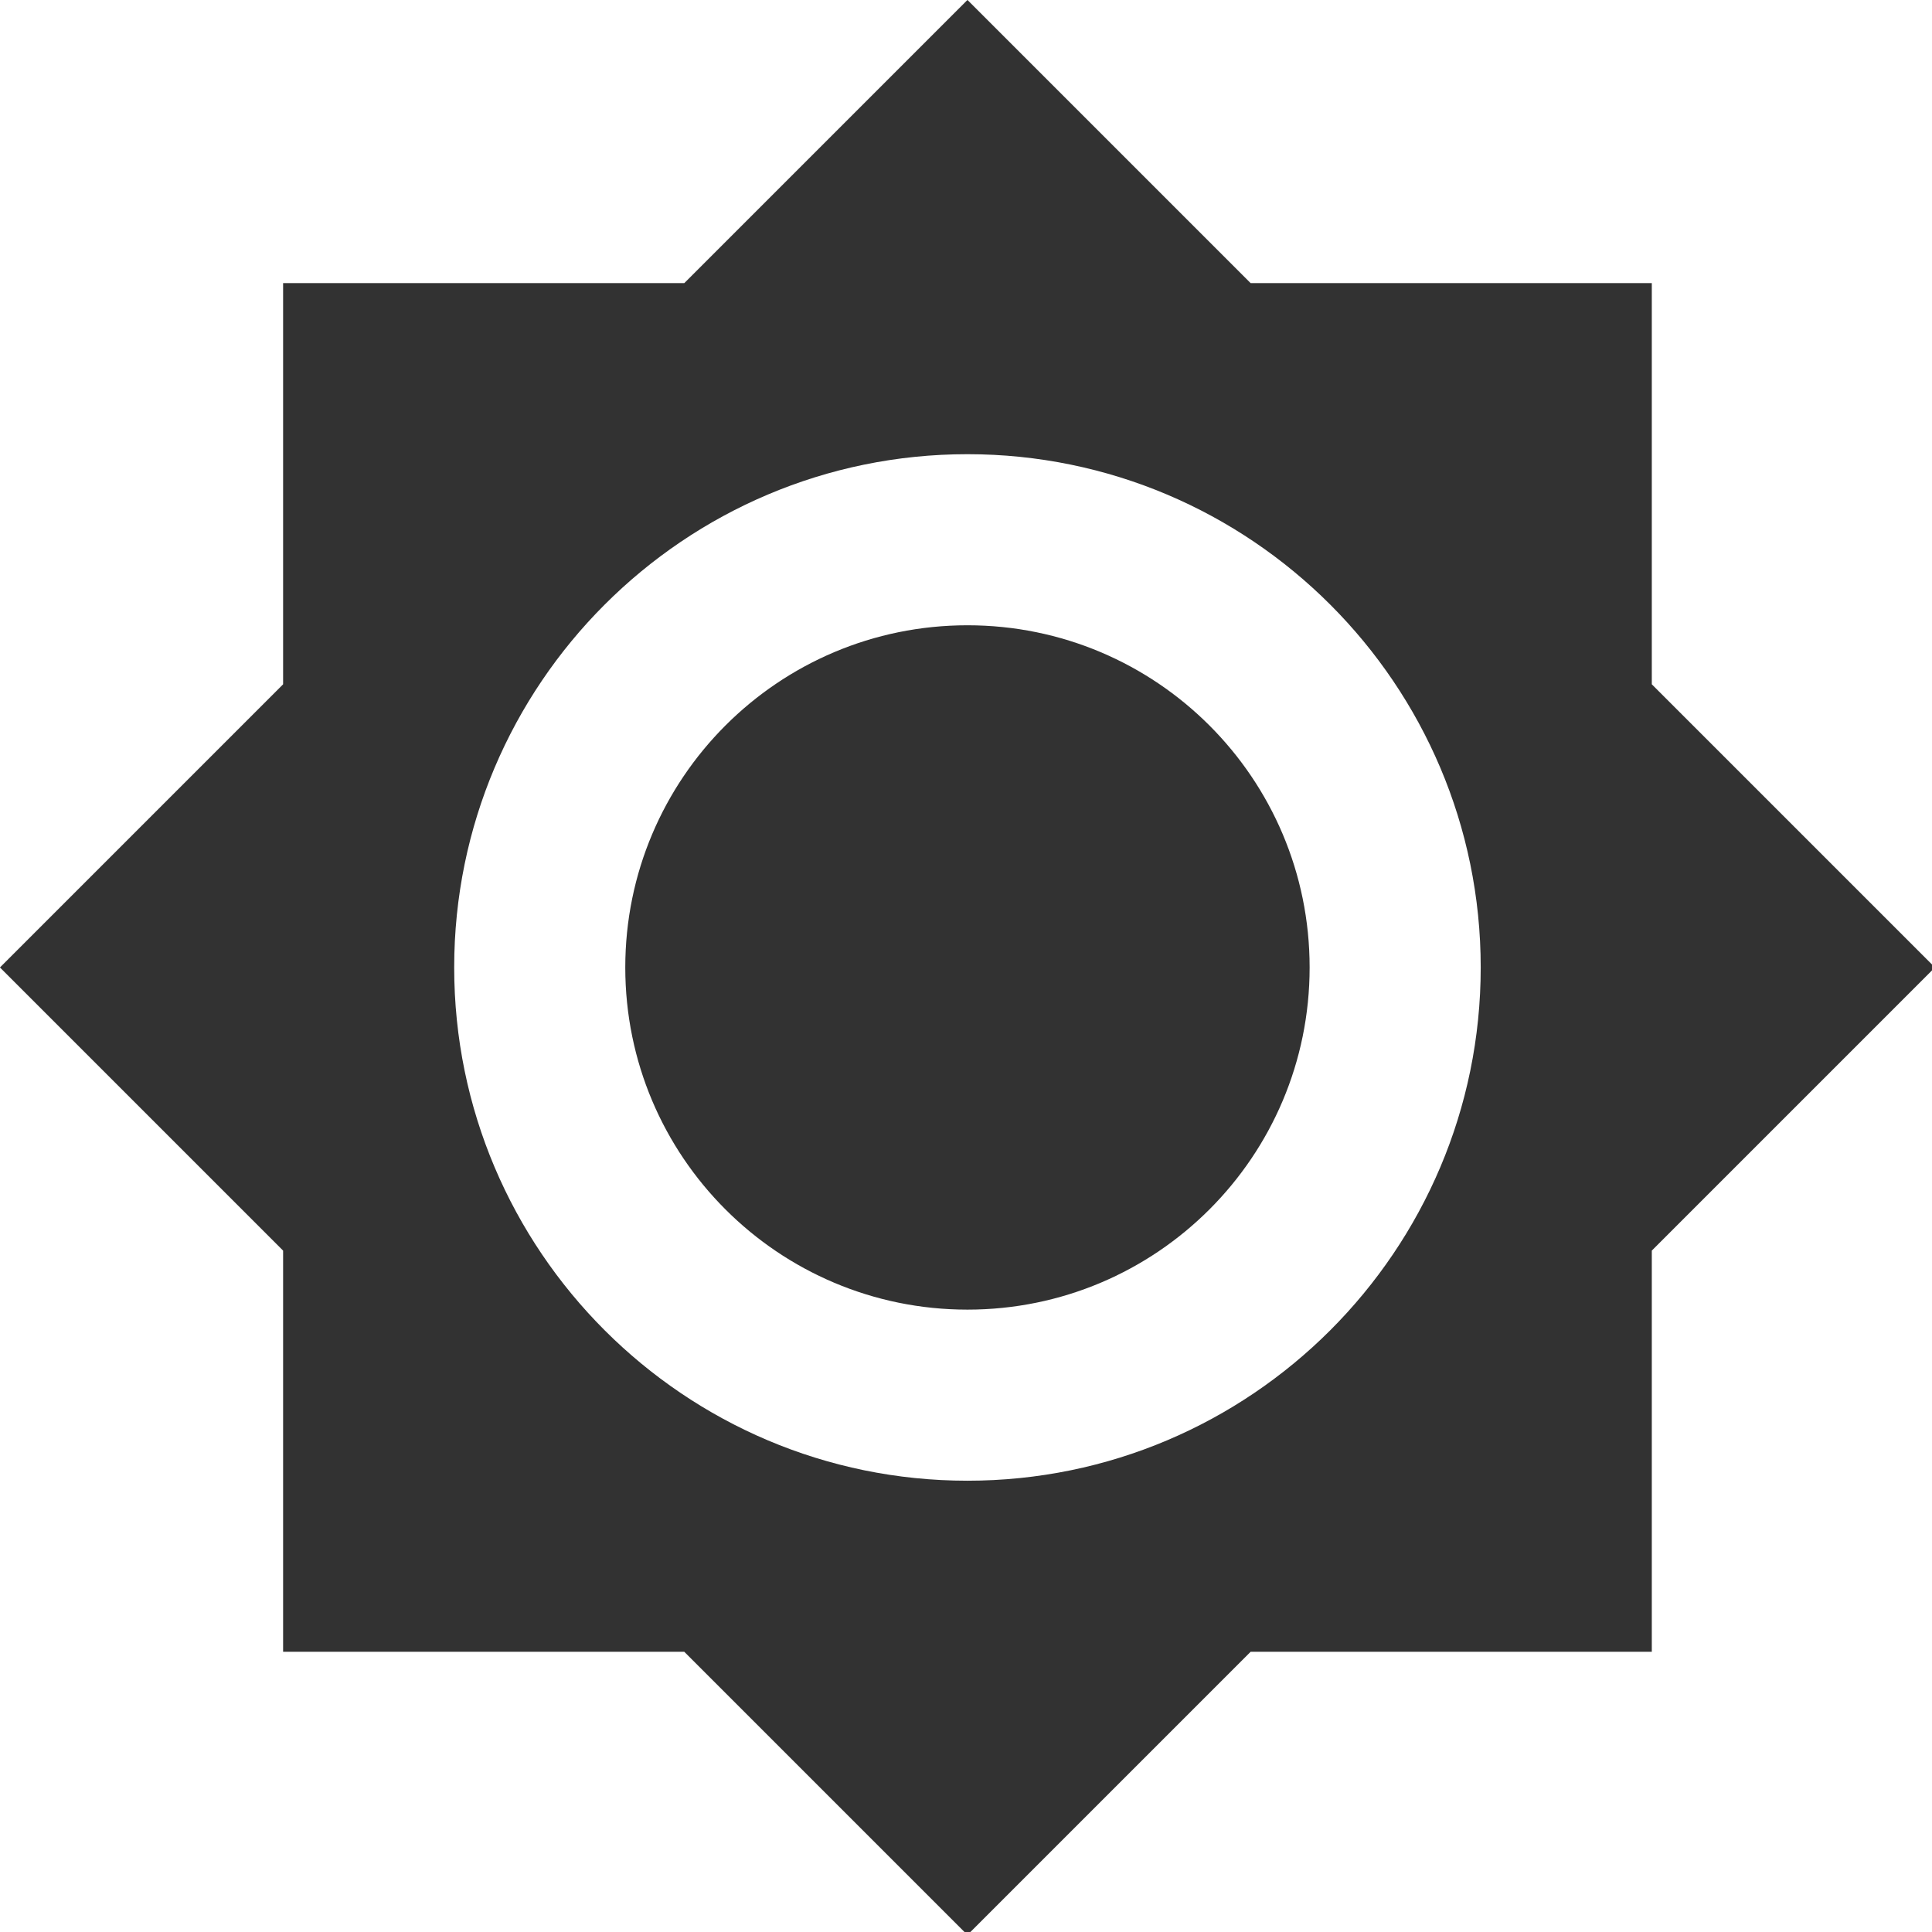 <?xml version="1.0" encoding="UTF-8" standalone="no"?>
<!-- Created with Inkscape (http://www.inkscape.org/) -->

<svg
   id="svg1100"
   version="1.1"
   viewBox="0 0 5.985 5.985"
   height="5.985mm"
   width="5.985mm"
   xmlns="http://www.w3.org/2000/svg"
   xmlns:svg="http://www.w3.org/2000/svg">
  <defs
     id="defs1097" />
  <g
     id="New_Layer_1652808896.538697"
     style="display:inline"
     transform="translate(-112.282,-330.383)">
    <path
       fill="#323232"
       d="M 20,8.69 V 4 H 15.31 L 12,0.69 8.69,4 H 4 V 8.69 L 0.69,12 4,15.31 V 20 H 8.69 L 12,23.31 15.31,20 H 20 V 15.31 L 23.31,12 Z M 12,18 C 8.69,18 6,15.31 6,12 6,8.69 8.69,6 12,6 c 3.31,0 6,2.69 6,6 0,3.31 -2.69,6 -6,6 z M 12,8 c -2.21,0 -4,1.79 -4,4 0,2.21 1.79,4 4,4 2.21,0 4,-1.79 4,-4 0,-2.21 -1.79,-4 -4,-4 z"
       id="path12262"
       transform="matrix(0.265,0,0,0.265,112.099,330.2)" />
  </g>
</svg>
